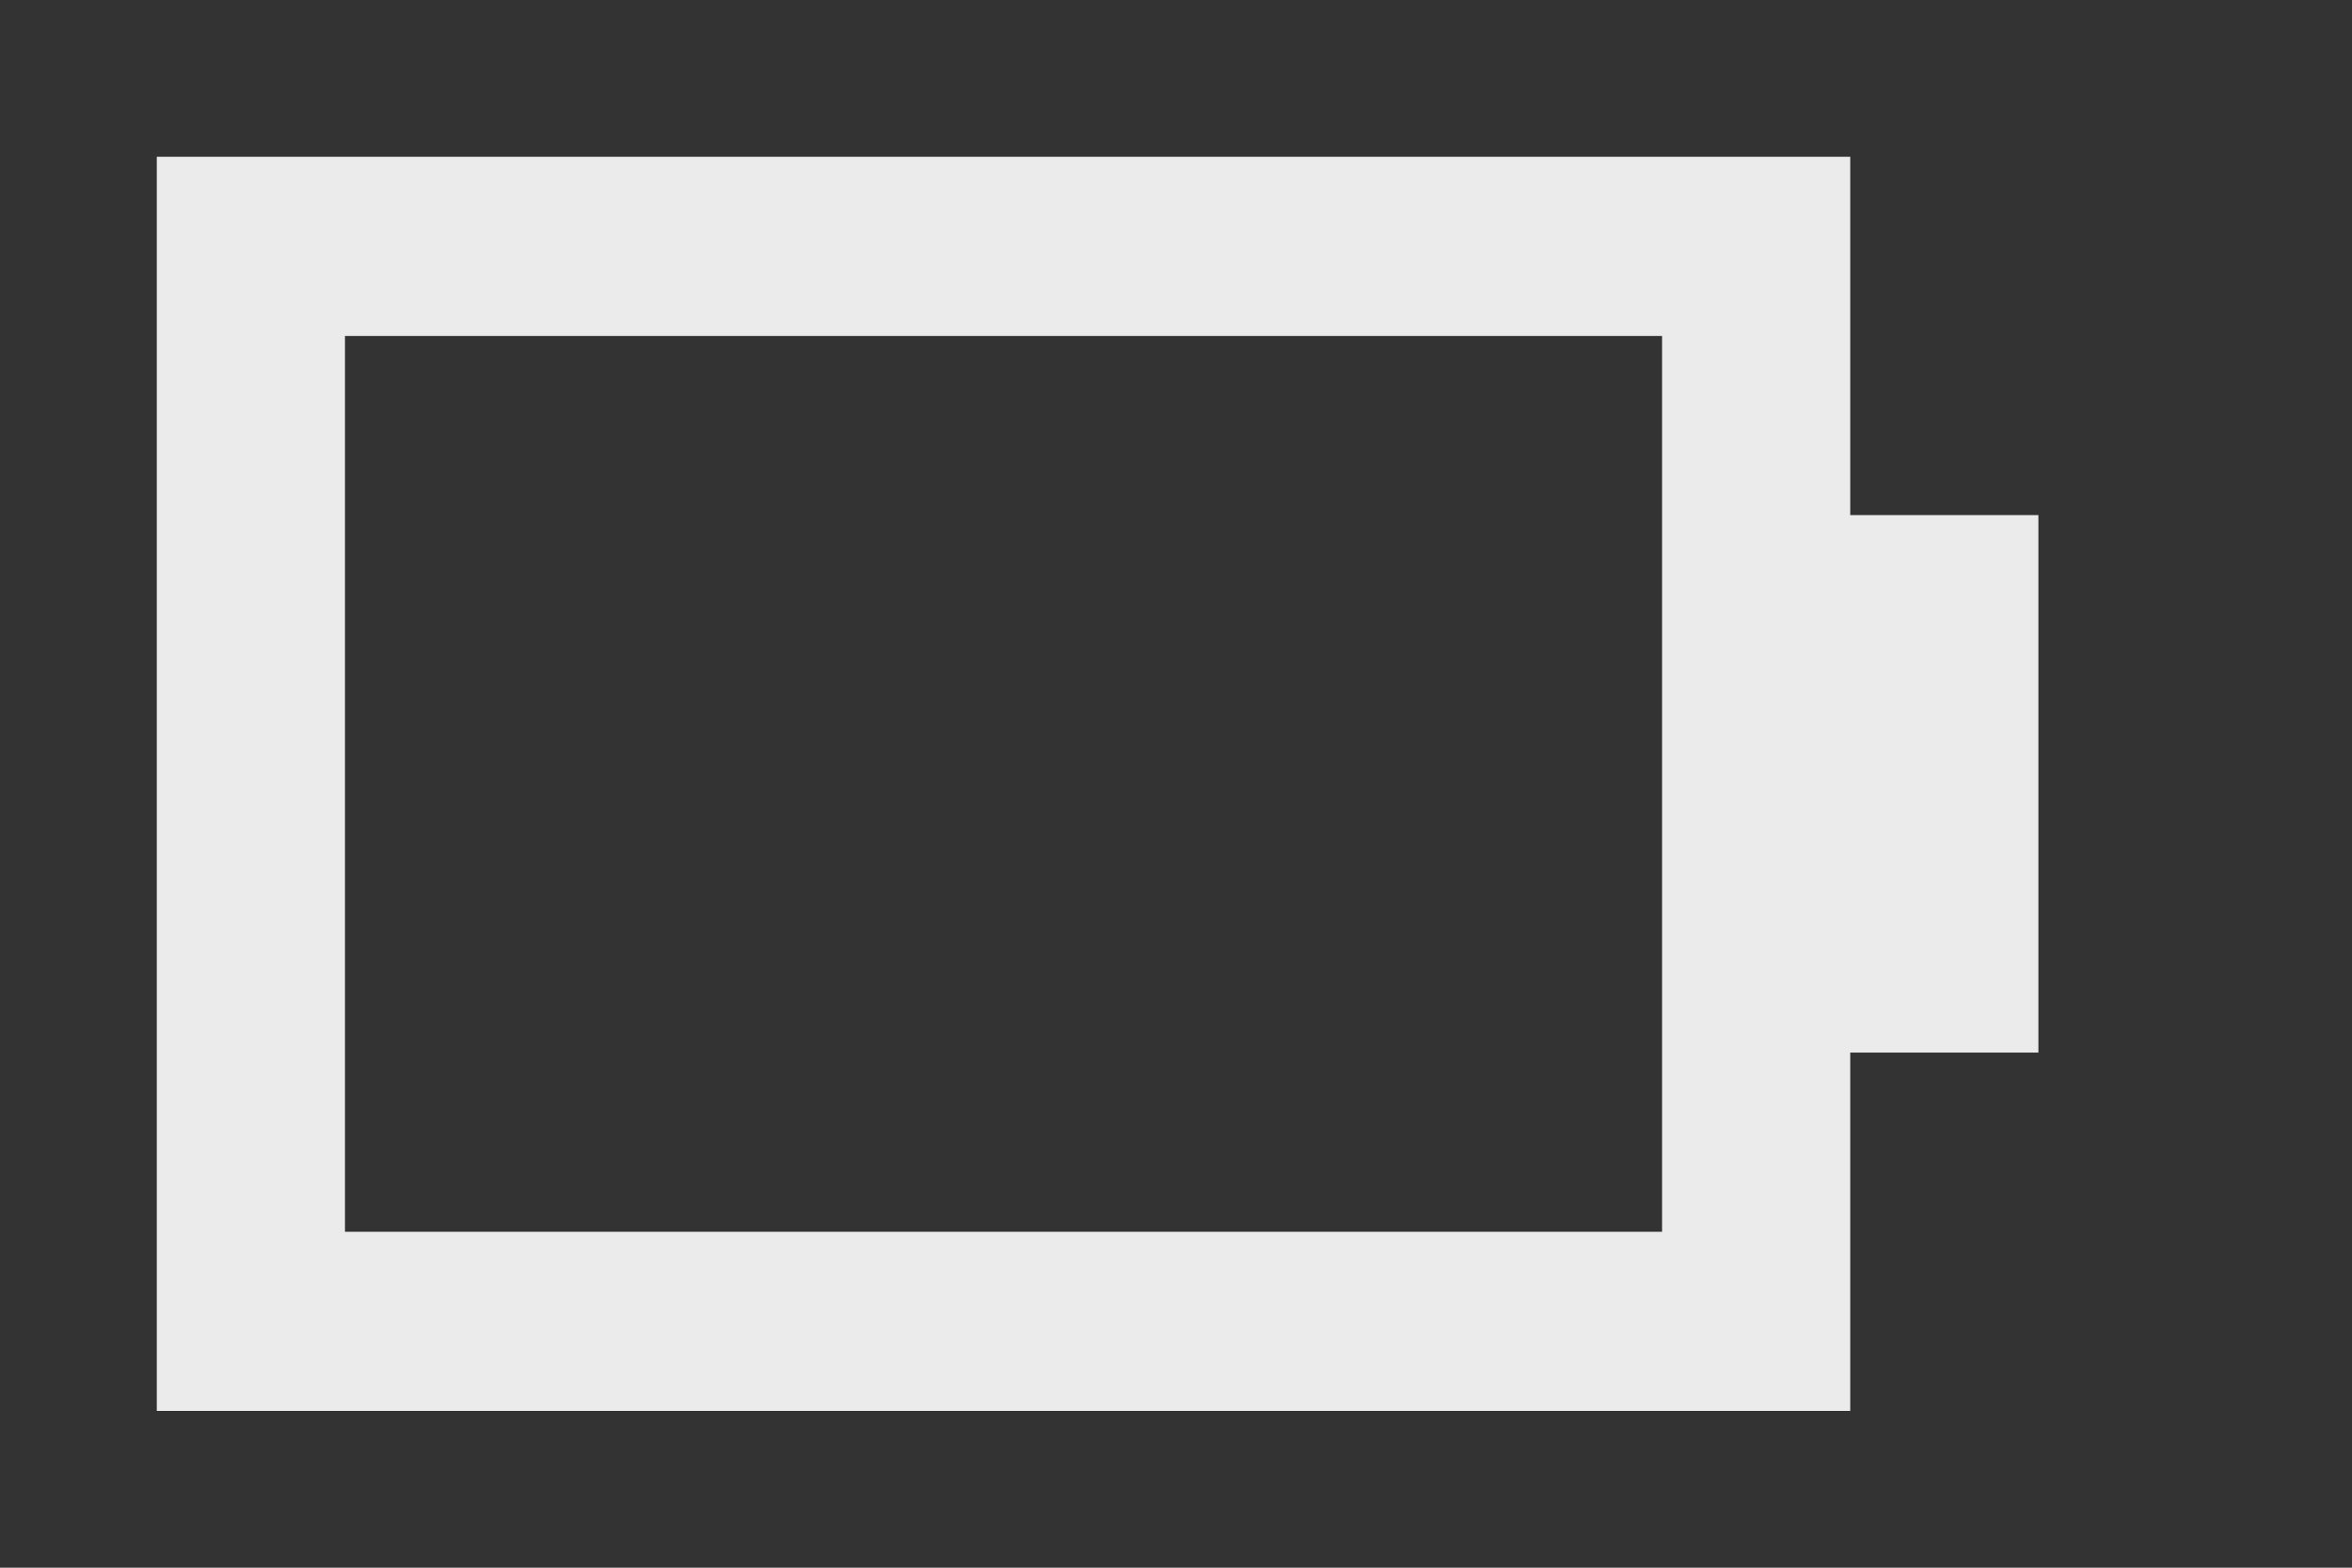 <!-- Generated by IcoMoon.io -->
<svg version="1.1" xmlns="http://www.w3.org/2000/svg" width="60" height="40" viewBox="0 0 60 40">
<rect x="0" y="0" width="60" height="40" fill="#333333" stroke="none"/>
<title>mp-battery_half_fill-</title>
<path fill="#ebebeb" d="M8.8 31.429v-22.857h33.6v22.857h-33.6zM47.2 13.143v-9.143h-43.2v32h43.2v-9.143h4.8v-13.714h-4.8z"></path>
</svg>
